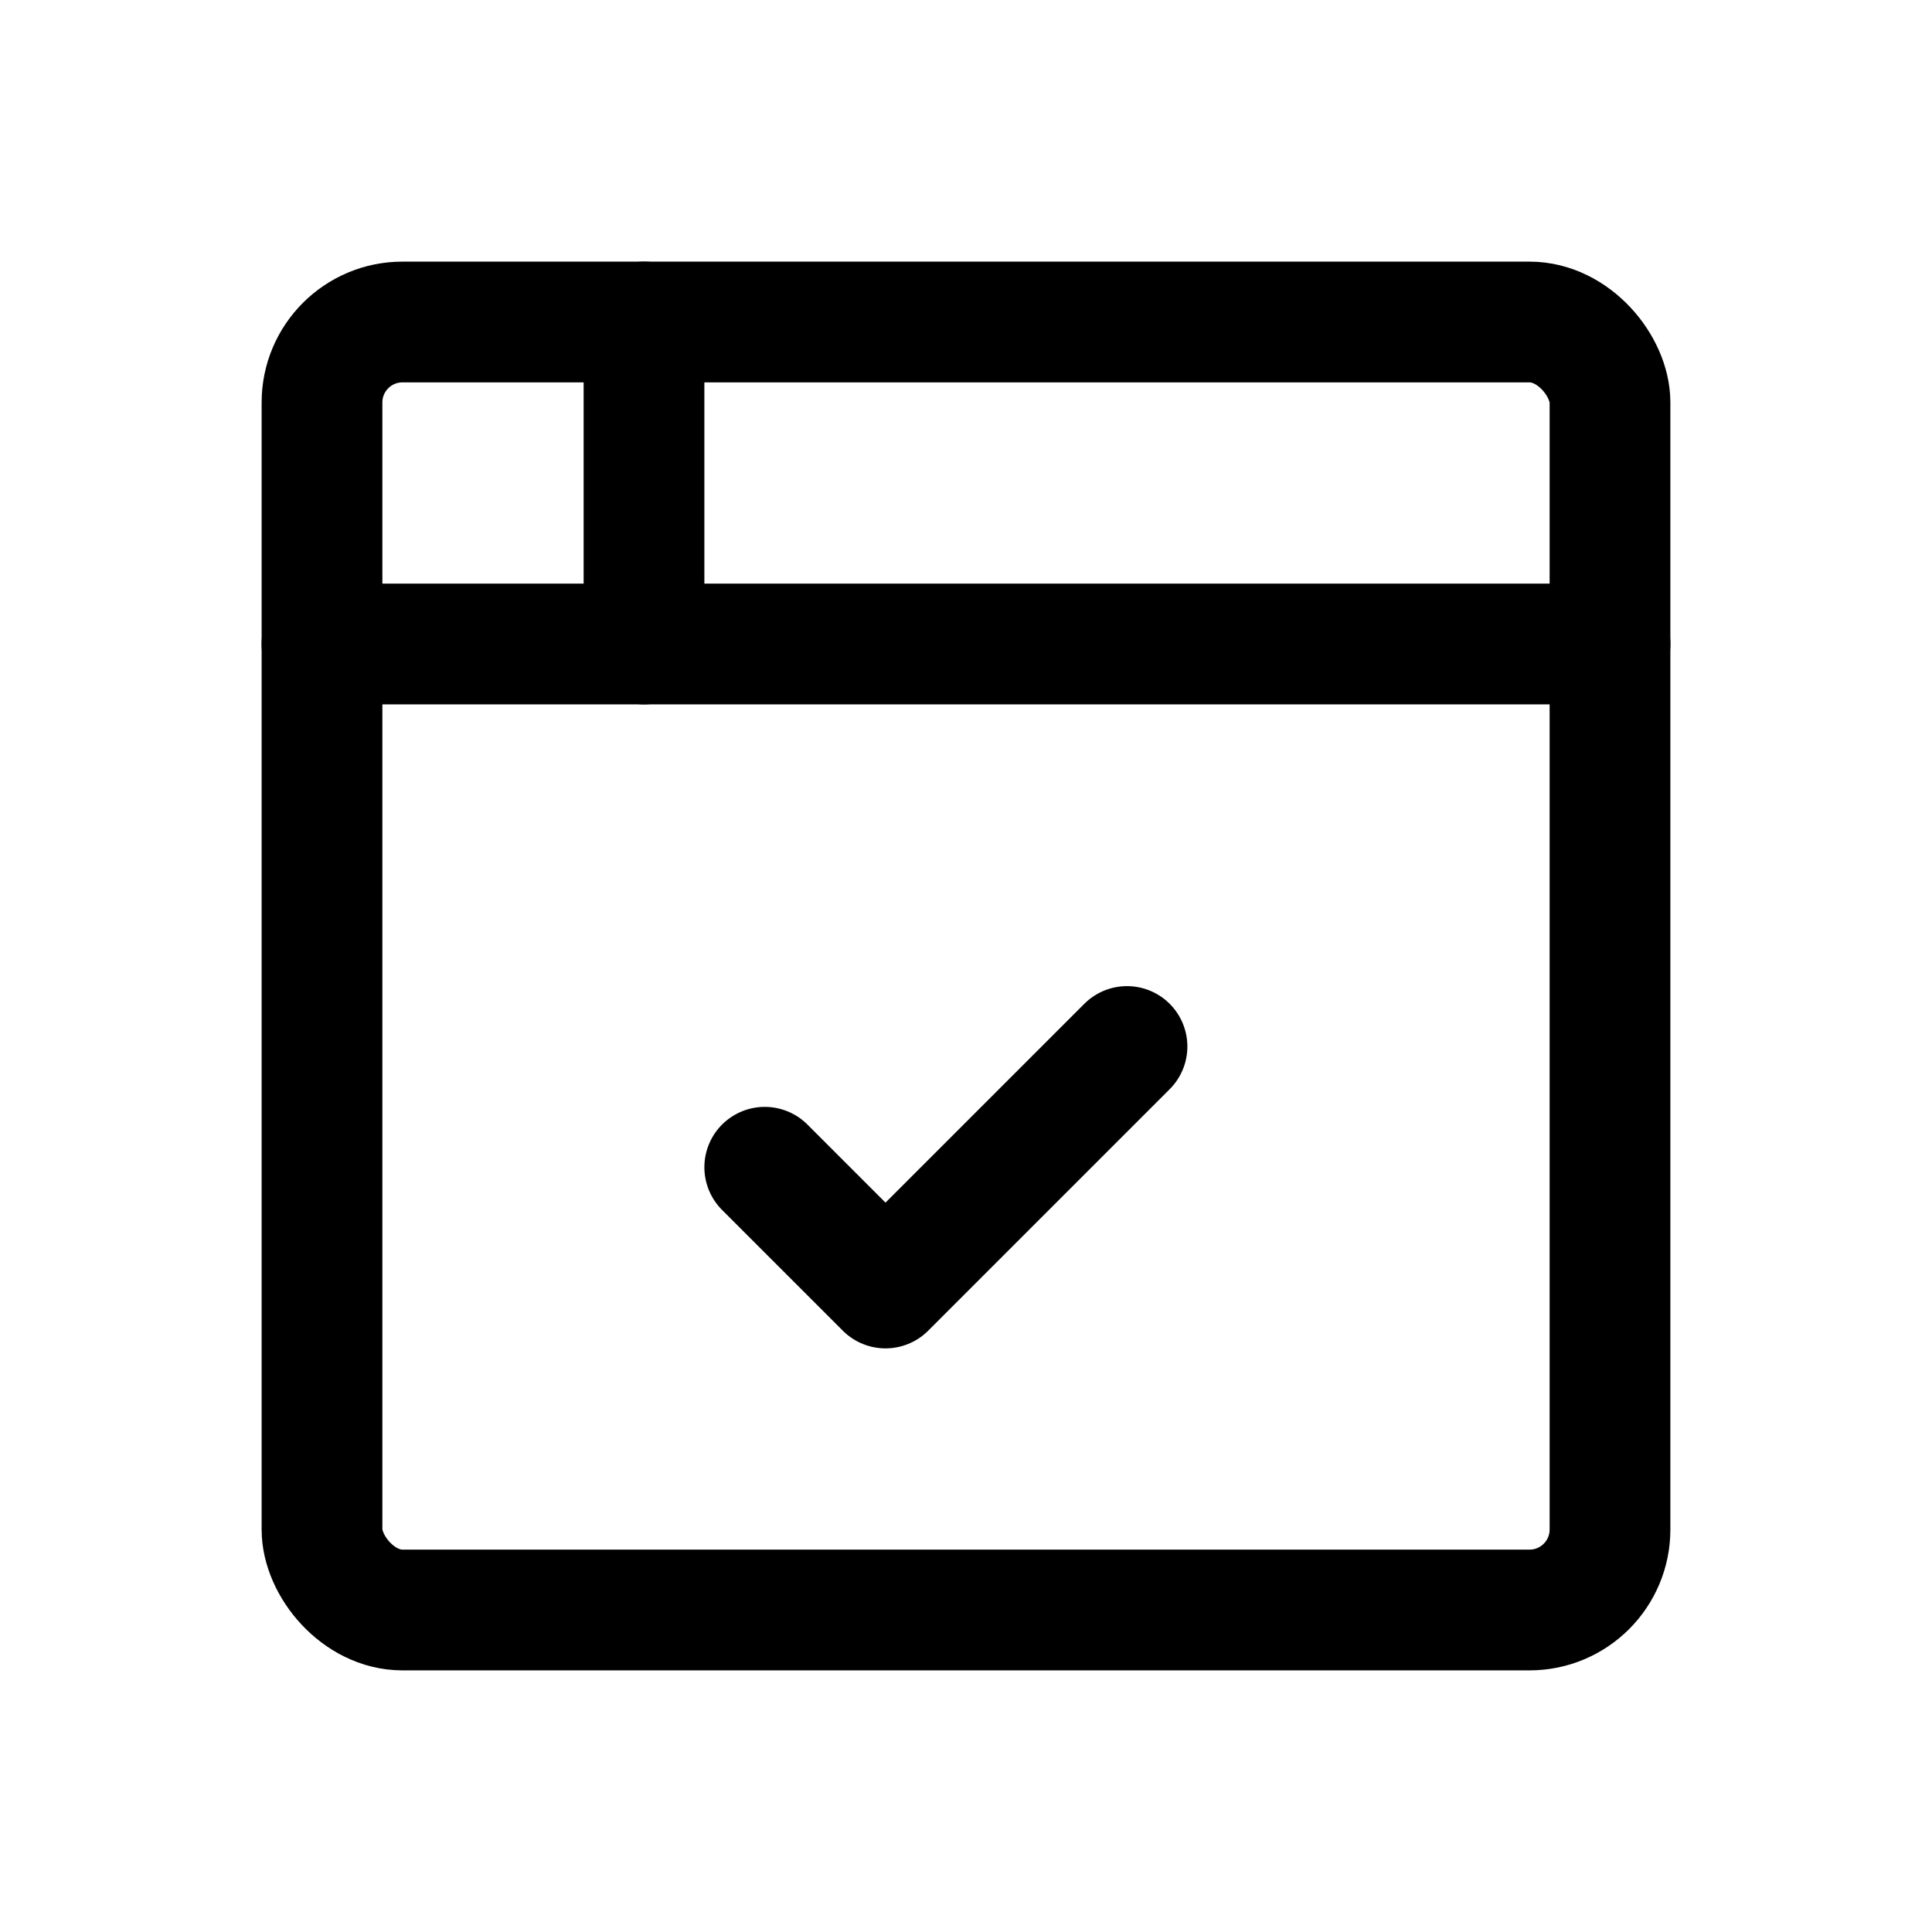 <svg width="24" height="24" viewBox="0 0 24 24" fill="none" xmlns="http://www.w3.org/2000/svg">
<g id="browser-check">
<rect id="Rectangle" x="4" y="4" width="16" height="16" rx="1" stroke="currentColor" stroke-width="1.5" stroke-linecap="round" stroke-linejoin="round"/>
<path id="Path" d="M4 8H20" stroke="currentColor" stroke-width="1.5" stroke-linecap="round" stroke-linejoin="round"/>
<path id="Path_2" d="M8 4V8" stroke="currentColor" stroke-width="1.5" stroke-linecap="round" stroke-linejoin="round"/>
<path id="Path_3" d="M9.5 14.5L11 16L14 13" stroke="currentColor" stroke-width="1.5" stroke-linecap="round" stroke-linejoin="round"/>
</g>
</svg>
